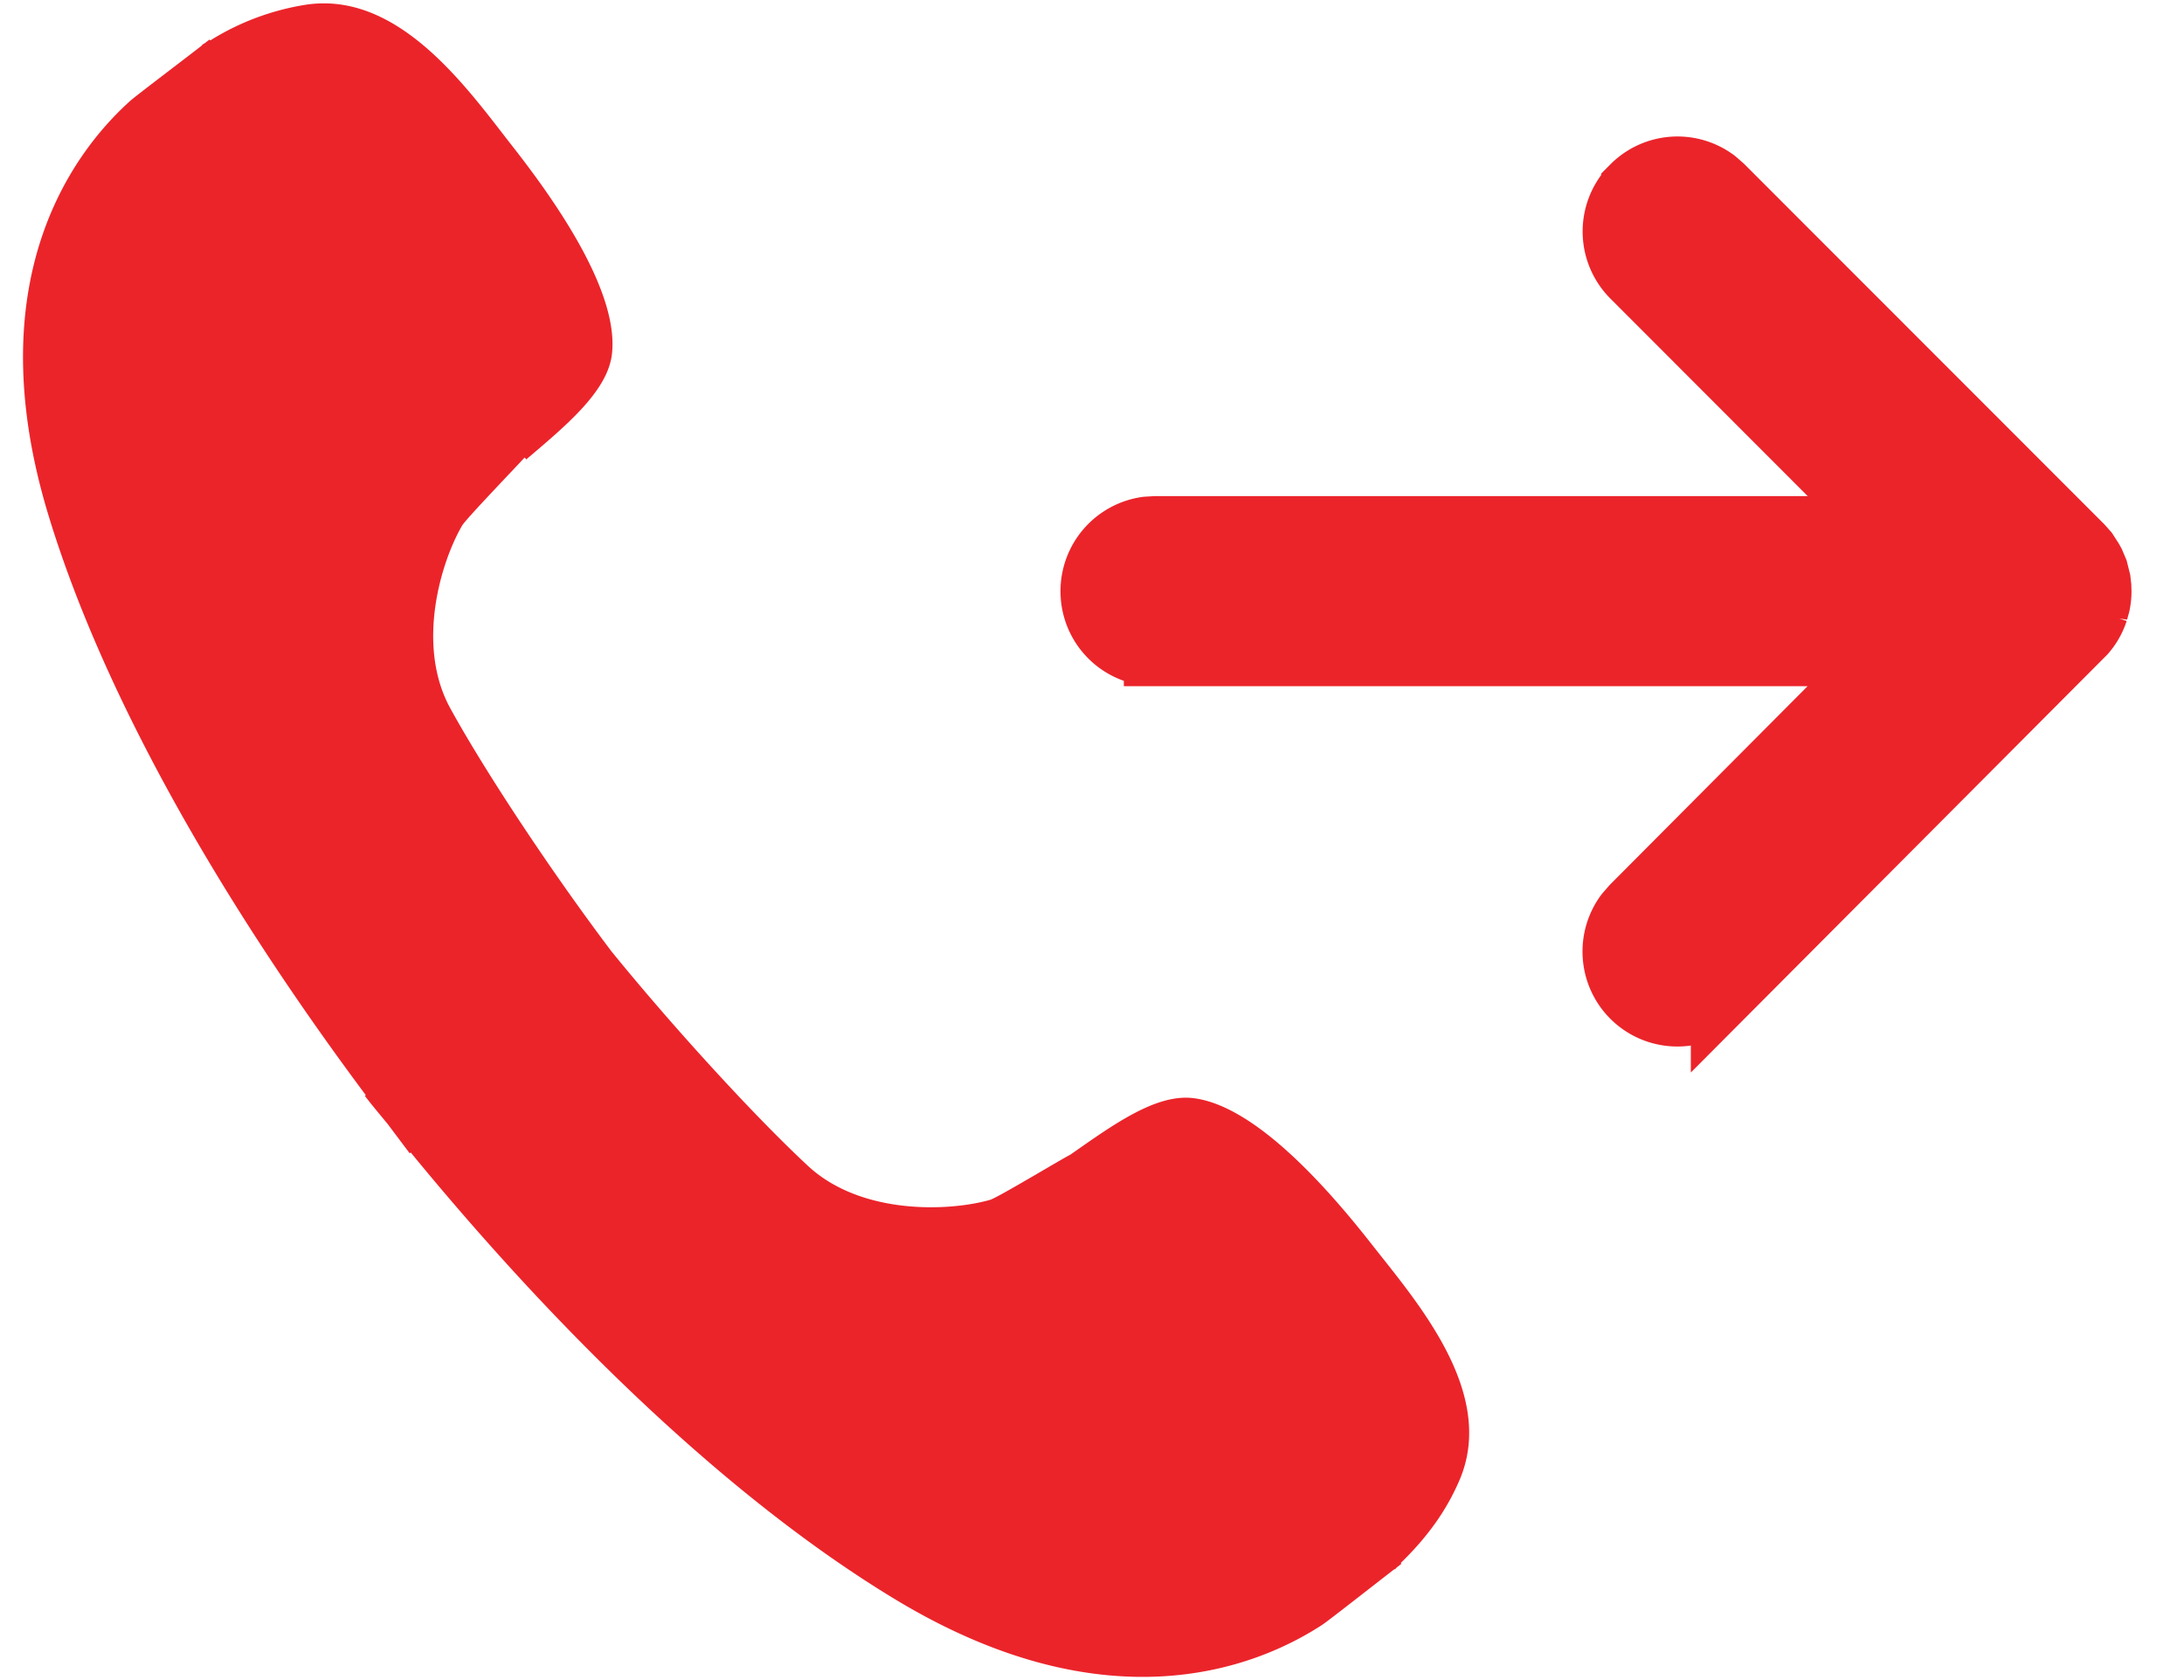 <svg width="26" height="20" fill="none" xmlns="http://www.w3.org/2000/svg"><path fill-rule="evenodd" clip-rule="evenodd" d="M16.332 14.815c-.528-.674-1.387-1.65-2.122-1.742-.447-.057-.96.318-1.467.672-.1.05-.863.51-.955.538-.49.14-1.533.182-2.165-.4-.607-.563-1.568-1.604-2.344-2.558-.741-.982-1.518-2.164-1.916-2.889-.415-.75-.116-1.745.14-2.182.048-.079.616-.67.743-.808l.019.023c.47-.4.963-.806 1.019-1.246.091-.733-.649-1.8-1.177-2.474-.53-.676-1.348-1.86-2.464-1.693a3.04 3.04 0 0 0-1.139.425l-.01-.01-.059.045-.03.017.003.005c-.205.16-.79.602-.857.662C.827 1.851-.263 3.385.58 6.144c.625 2.05 1.958 4.457 3.774 6.892l-.01.01c.089.117.18.223.273.337l.26.346.013-.009c1.927 2.349 3.948 4.226 5.792 5.334 2.483 1.49 4.248.819 5.064.285.076-.051.66-.51.857-.661l.005.005c.007-.008.012-.018.022-.025l.053-.042-.007-.01c.299-.292.538-.605.704-.998.434-1.037-.519-2.117-1.048-2.793Z" fill="#EB242A"/><path d="M13 7.037a.757.757 0 0 1 .652-.75l.102-.006h8.671l-2.987-2.99a.757.757 0 0 1-.075-.984l.073-.085a.753.753 0 0 1 .983-.074l.084.073 4.275 4.277.063.071.06.093.02.036.039.092.03.12.008.071.002.06c0 .052-.006.102-.016.152l-.023.083a.742.742 0 0 1-.147.259l-4.31 4.325a.754.754 0 0 1-1.285-.45.758.758 0 0 1 .144-.534l.074-.085 2.984-2.997h-8.667A.754.754 0 0 1 13 7.037Z" fill="#EB242A" stroke="#EB242A" stroke-width=".75"/></svg>